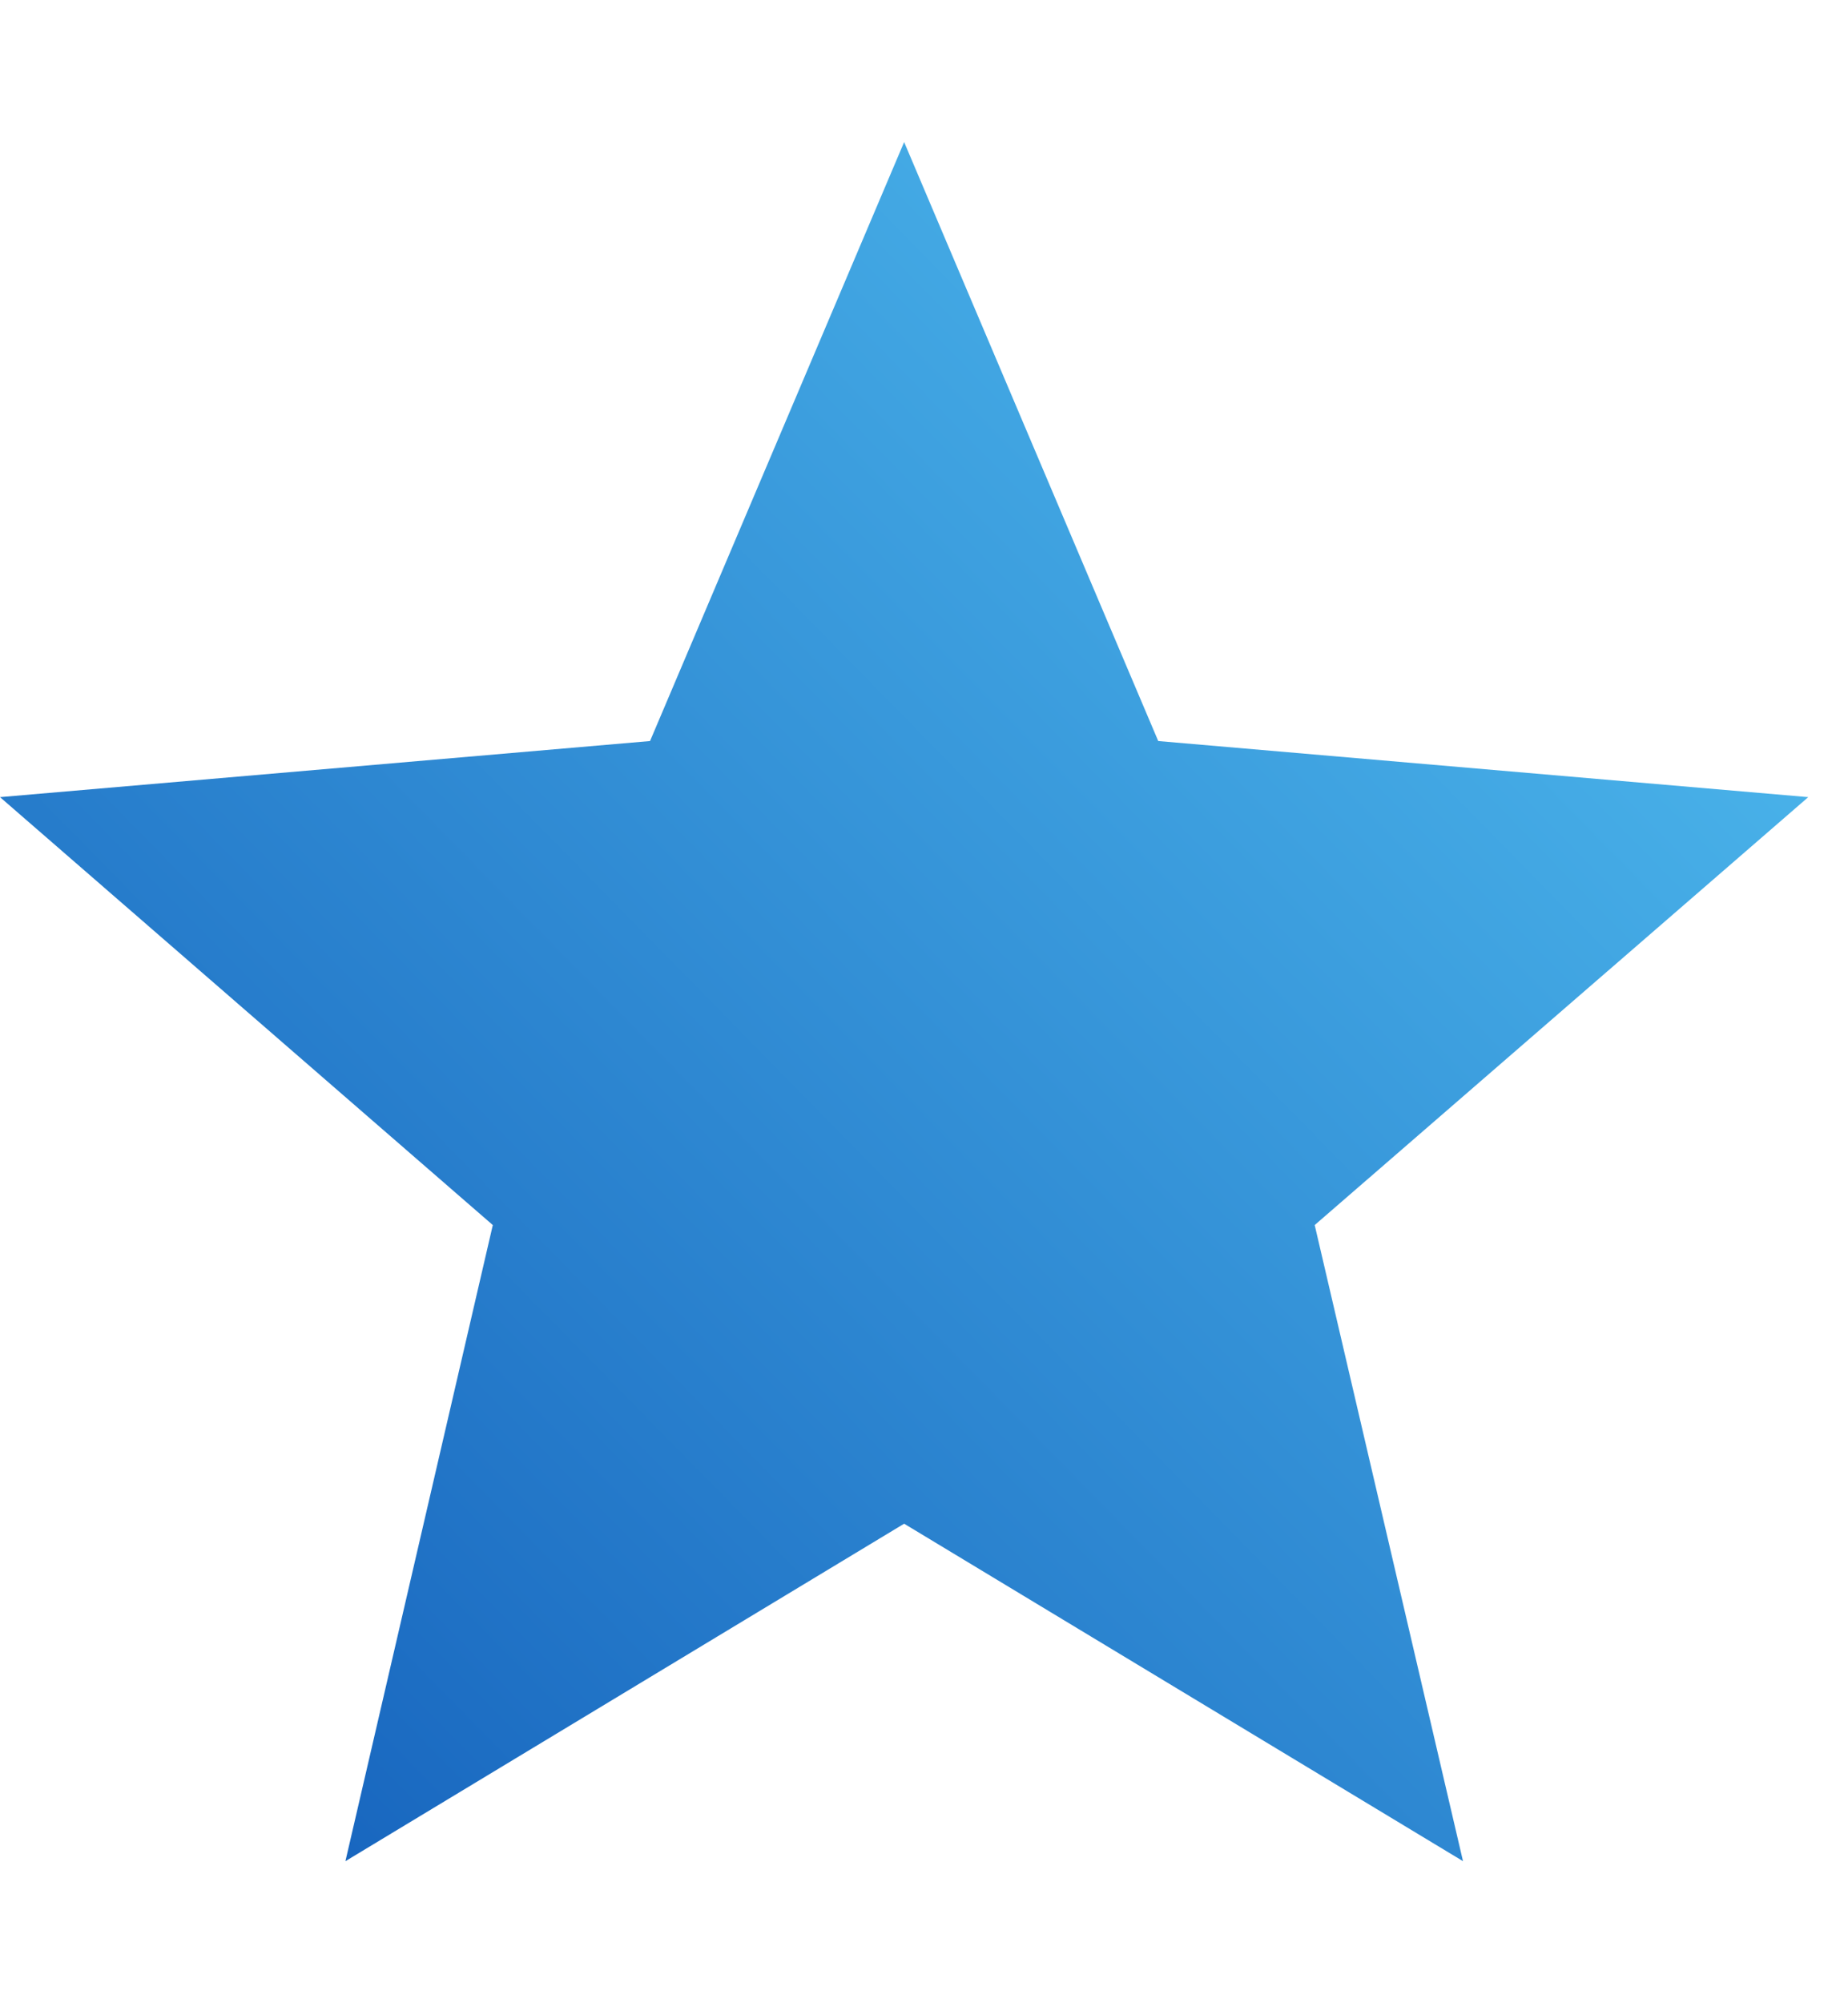 <svg width="12" height="13" viewBox="0 0 12 13" fill="none" xmlns="http://www.w3.org/2000/svg">
<path d="M5.871 9.888L9.5 12.078L8.537 7.95L11.742 5.173L7.521 4.809L5.871 0.922L4.221 4.809L0 5.173L3.2 7.95L2.243 12.078L5.871 9.888Z" fill="url(#paint0_linear_7476_116)"/>
<defs>
<linearGradient id="paint0_linear_7476_116" x1="-0.359" y1="12.728" x2="14.063" y2="-1.433" gradientUnits="userSpaceOnUse">
<stop stop-color="#0F58B7"/>
<stop offset="1" stop-color="#62D9FF"/>
</linearGradient>
</defs>
</svg>
